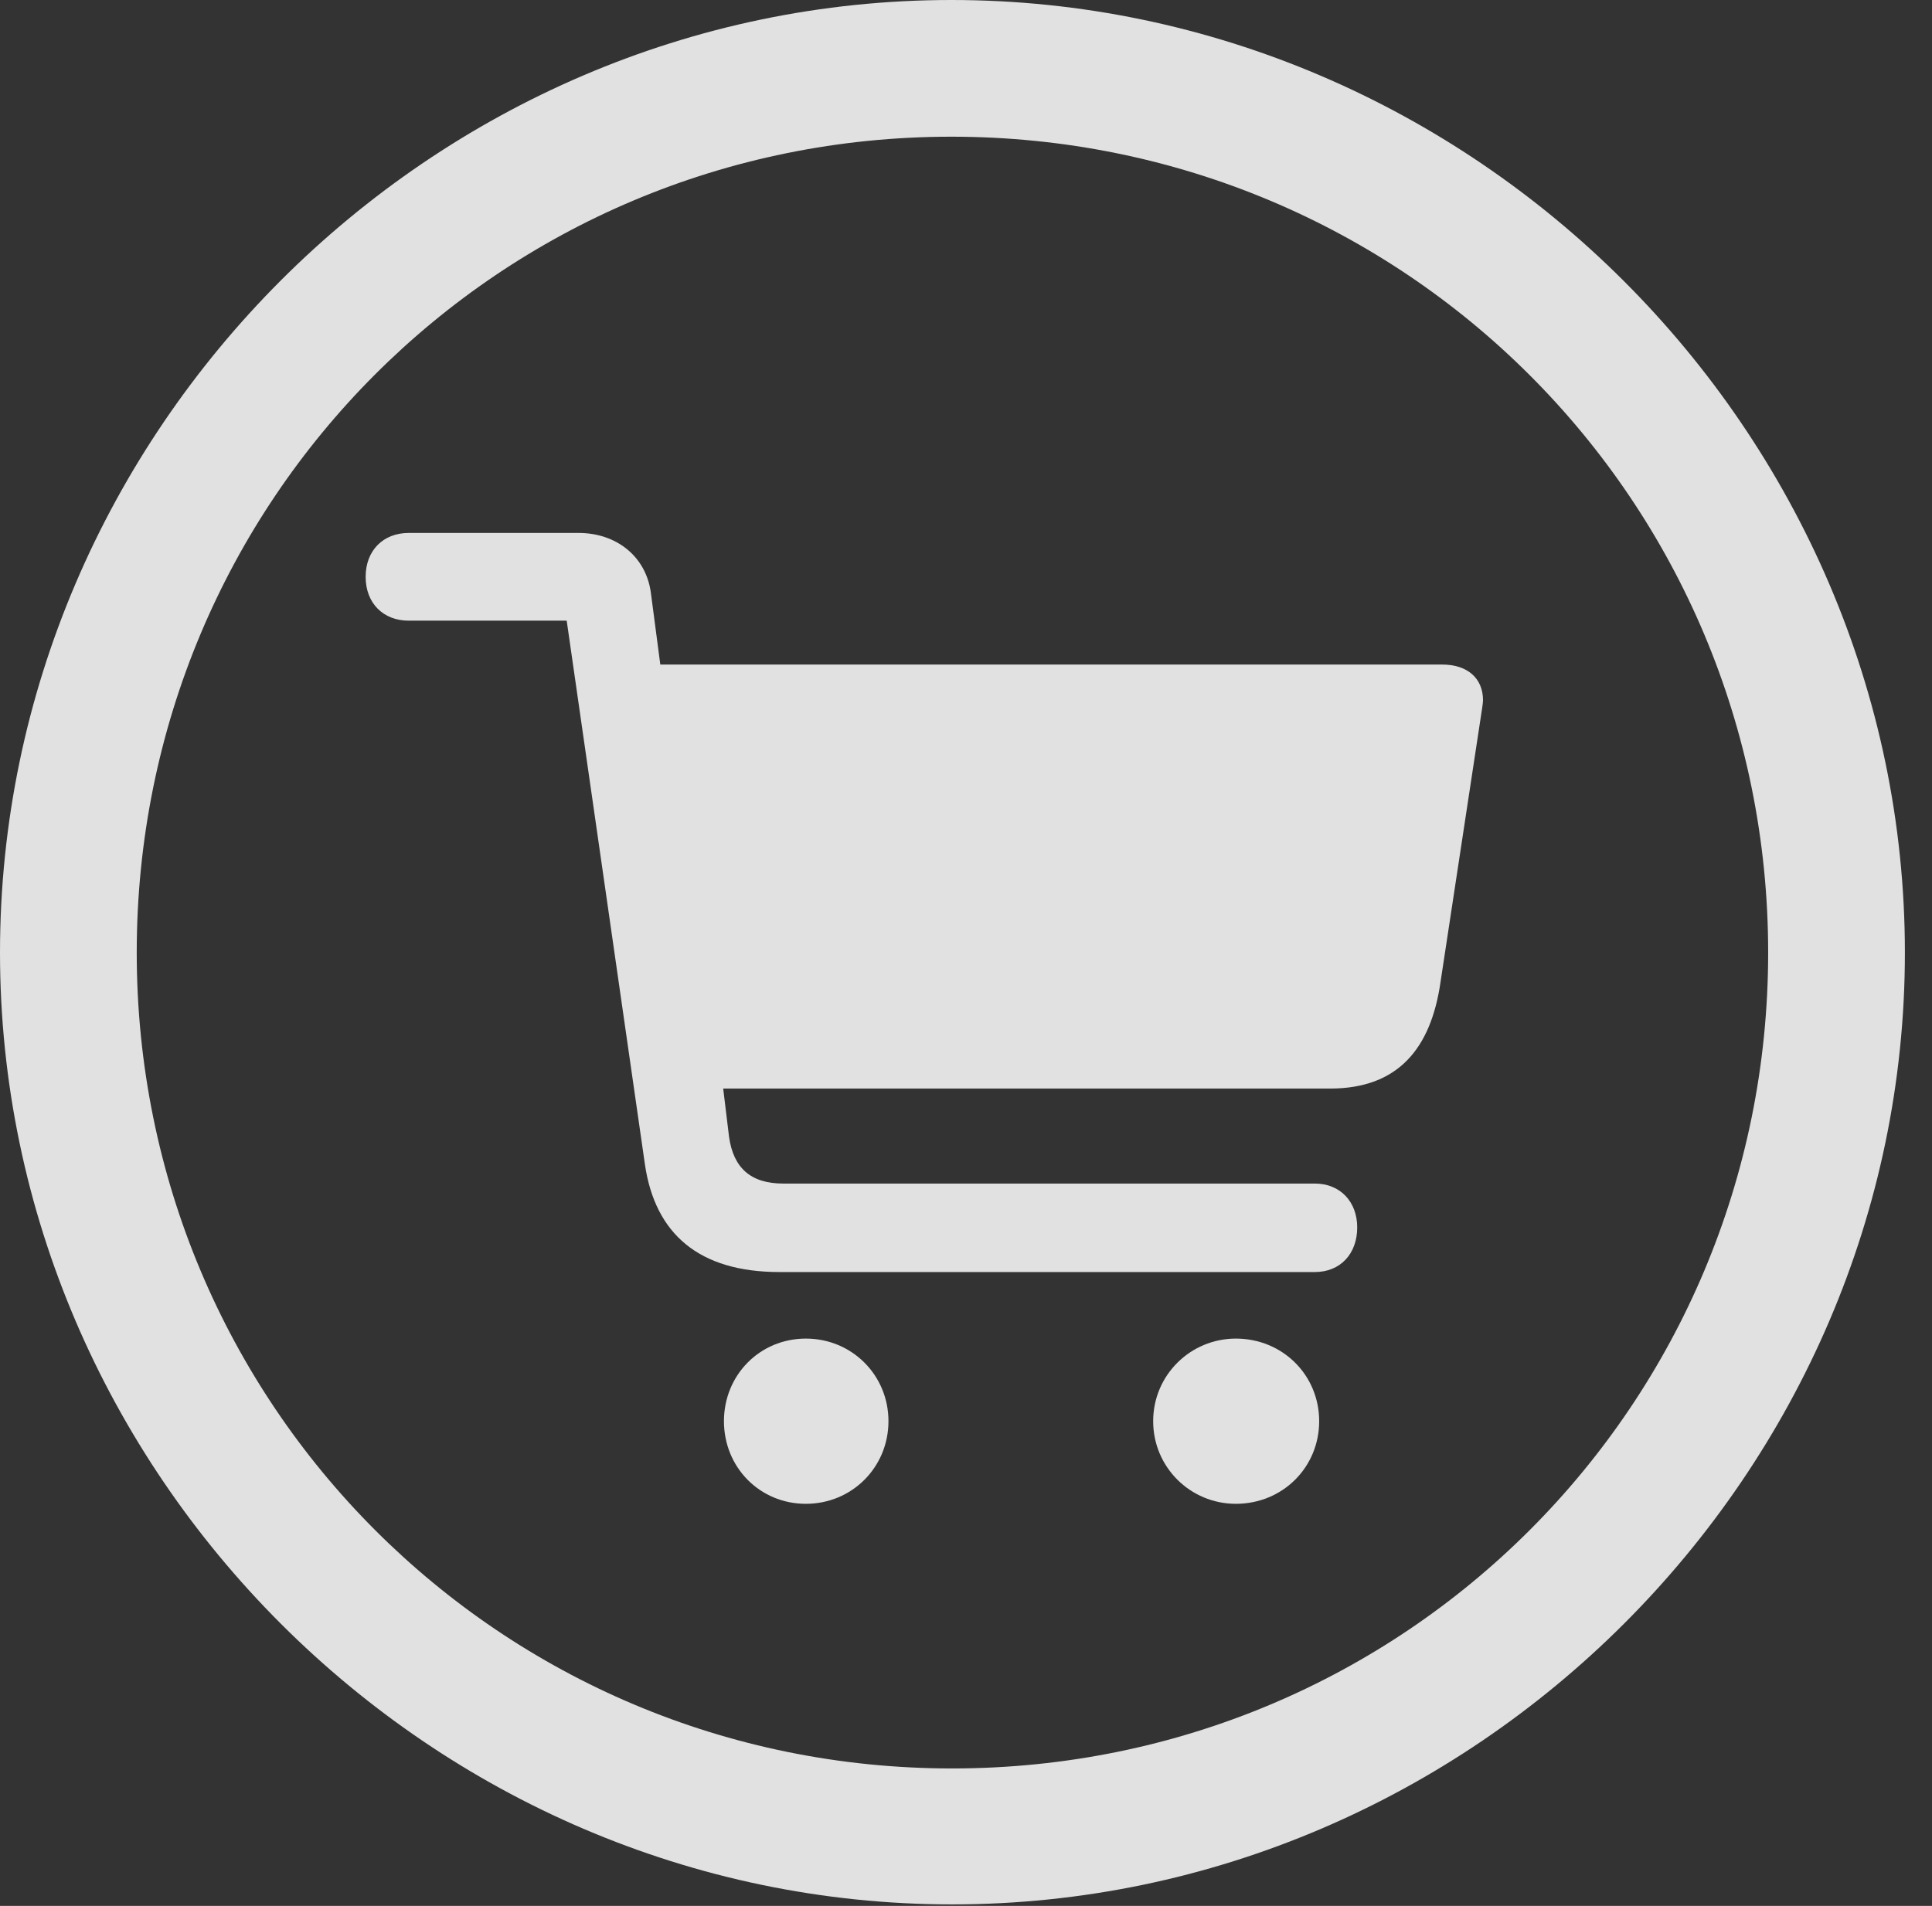 <?xml version="1.0" encoding="UTF-8"?>
<!--Generator: Apple Native CoreSVG 232.5-->
<!DOCTYPE svg
PUBLIC "-//W3C//DTD SVG 1.1//EN"
       "http://www.w3.org/Graphics/SVG/1.1/DTD/svg11.dtd">
<svg version="1.1" xmlns="http://www.w3.org/2000/svg" xmlns:xlink="http://www.w3.org/1999/xlink" width="25.801" height="25.459">
 <rect width="100%" height="100%" fill="#333333" stroke="none"/>
 <g>
  <rect height="25.459" opacity="0" width="25.801" x="0" y="0"/>
  <path d="M12.715 25.439C19.678 25.439 25.439 19.678 25.439 12.725C25.439 5.762 19.668 0 12.705 0C5.752 0 0 5.762 0 12.725C0 19.678 5.762 25.439 12.715 25.439ZM12.715 23.623C6.68 23.623 1.826 18.76 1.826 12.725C1.826 6.68 6.67 1.826 12.705 1.826C18.75 1.826 23.613 6.68 23.613 12.725C23.613 18.76 18.76 23.623 12.715 23.623Z" fill="#ffffff" fill-opacity="0.85"/>
  <path d="M10.41 16.992L17.559 16.992C17.9 16.992 18.125 16.748 18.125 16.396C18.125 16.055 17.9 15.81 17.559 15.81L10.459 15.81C10.029 15.81 9.795 15.605 9.736 15.185L9.658 14.541L17.764 14.541C18.672 14.541 19.111 14.004 19.238 13.115L19.775 9.58C19.785 9.512 19.805 9.395 19.805 9.355C19.805 9.062 19.6 8.877 19.258 8.877L8.818 8.877L8.691 7.91C8.623 7.432 8.232 7.119 7.725 7.119L5.459 7.119C5.117 7.119 4.883 7.354 4.883 7.705C4.883 8.057 5.117 8.291 5.459 8.291L7.568 8.291L8.613 15.557C8.75 16.484 9.336 16.992 10.41 16.992ZM10.762 20.088C11.377 20.088 11.865 19.6 11.865 18.984C11.865 18.369 11.377 17.881 10.762 17.881C10.146 17.881 9.668 18.369 9.668 18.984C9.668 19.6 10.146 20.088 10.762 20.088ZM16.504 20.088C17.129 20.088 17.617 19.6 17.617 18.984C17.617 18.369 17.129 17.881 16.504 17.881C15.898 17.881 15.4 18.369 15.4 18.984C15.4 19.6 15.898 20.088 16.504 20.088Z" fill="#ffffff" fill-opacity="0.85"/>
 </g>
</svg>
